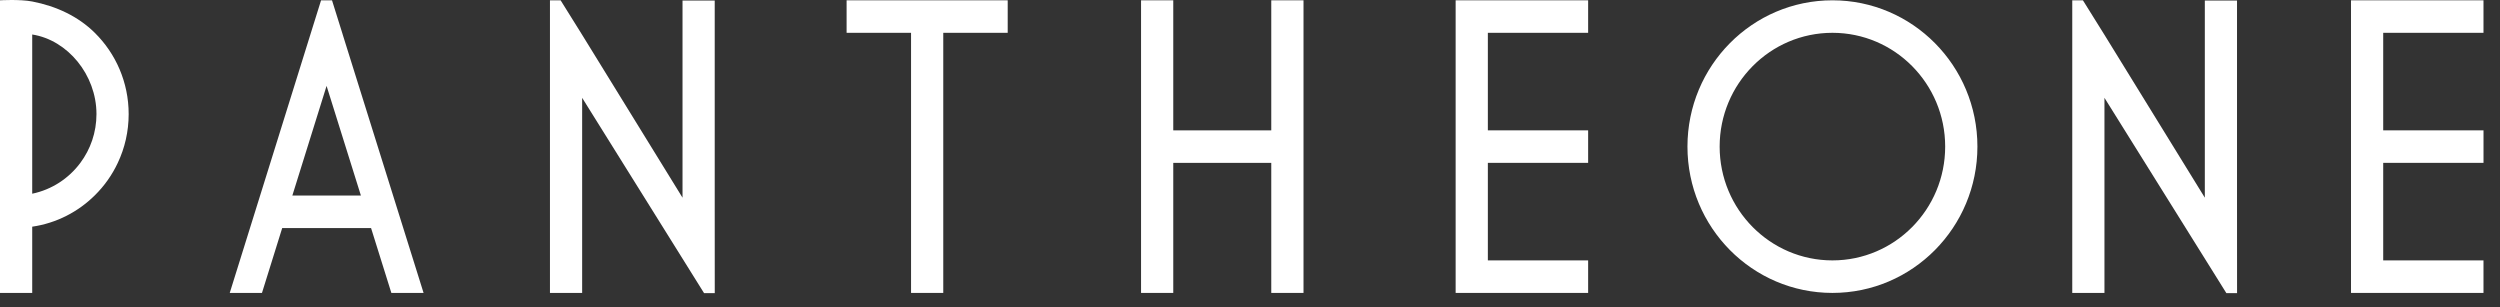 <svg width="114" height="14" viewBox="0 0 114 14" fill="none" xmlns="http://www.w3.org/2000/svg">
<rect x="0" y="0" width="114" height="14" fill="#333333" stroke="none"/>
<path fill-rule="evenodd" clip-rule="evenodd" d="M57.97 0.014V5.945H53.501V0.014H52.032V13.357H53.501V7.427H57.97V13.357H59.44V0.014H57.97Z" fill="white"/>
<path fill-rule="evenodd" clip-rule="evenodd" d="M38.605 0.014V1.496H41.544V13.357H43.013V1.496H45.951V0.014H38.605Z" fill="white"/>
<path fill-rule="evenodd" clip-rule="evenodd" d="M83.559 11.874C80.719 11.874 78.416 9.55 78.416 6.685C78.416 3.819 80.719 1.496 83.559 1.496C86.398 1.496 88.7 3.819 88.7 6.685C88.7 9.55 86.398 11.874 83.559 11.874M83.559 0.014C79.907 0.014 76.948 3 76.948 6.685C76.948 10.369 79.907 13.357 83.559 13.357C87.21 13.357 90.17 10.369 90.17 6.685C90.17 3 87.21 0.014 83.559 0.014" fill="white"/>
<path fill-rule="evenodd" clip-rule="evenodd" d="M108.674 1.496V5.944H113.248V7.426H108.674V11.874H113.247V13.357H107.206V0.014H113.247V1.496H108.674Z" fill="white"/>
<path fill-rule="evenodd" clip-rule="evenodd" d="M32.592 11.289L32.591 8.921V0.025H31.123V9.014L31.055 8.904L26.546 1.588L25.564 0.014H25.078V13.357H26.546V4.461L31.055 11.684L32.106 13.368H32.174H32.525H32.593L32.592 11.289Z" fill="white"/>
<path fill-rule="evenodd" clip-rule="evenodd" d="M102.009 11.289L102.008 8.921V0.025H100.54V9.014L100.472 8.904L95.963 1.588L94.981 0.014H94.495V13.357H95.963V4.461L100.472 11.684L101.523 13.368H101.591H101.942H102.01L102.009 11.289Z" fill="white"/>
<path fill-rule="evenodd" clip-rule="evenodd" d="M1.469 8.833V1.573C3.083 1.824 4.399 3.413 4.399 5.203C4.399 6.038 4.125 6.808 3.664 7.427C3.137 8.136 2.361 8.648 1.469 8.833M4.322 1.496C3.563 0.744 2.564 0.279 1.469 0.068C0.904 -0.041 0 0.014 0 0.014V13.357H1.469V10.337C2.573 10.176 3.563 9.661 4.322 8.909C4.754 8.484 5.11 7.983 5.371 7.427C5.69 6.752 5.867 5.999 5.867 5.203C5.867 3.75 5.276 2.437 4.322 1.496" fill="white"/>
<path fill-rule="evenodd" clip-rule="evenodd" d="M13.331 8.917L14.892 3.917L16.457 8.917H13.331ZM17.846 13.357H19.315L15.625 1.568L15.623 1.559V1.558L15.141 0.019L15.138 0.014H14.641L14.639 0.019L14.159 1.556L14.156 1.566L10.476 13.357H11.946L12.868 10.401H16.921L17.846 13.357Z" fill="white"/>
<path fill-rule="evenodd" clip-rule="evenodd" d="M67.846 1.496V5.944H72.419V7.426H67.846V11.874H72.419V13.357H66.377V0.014H72.419V1.496H67.846Z" fill="white"/>
</svg>
